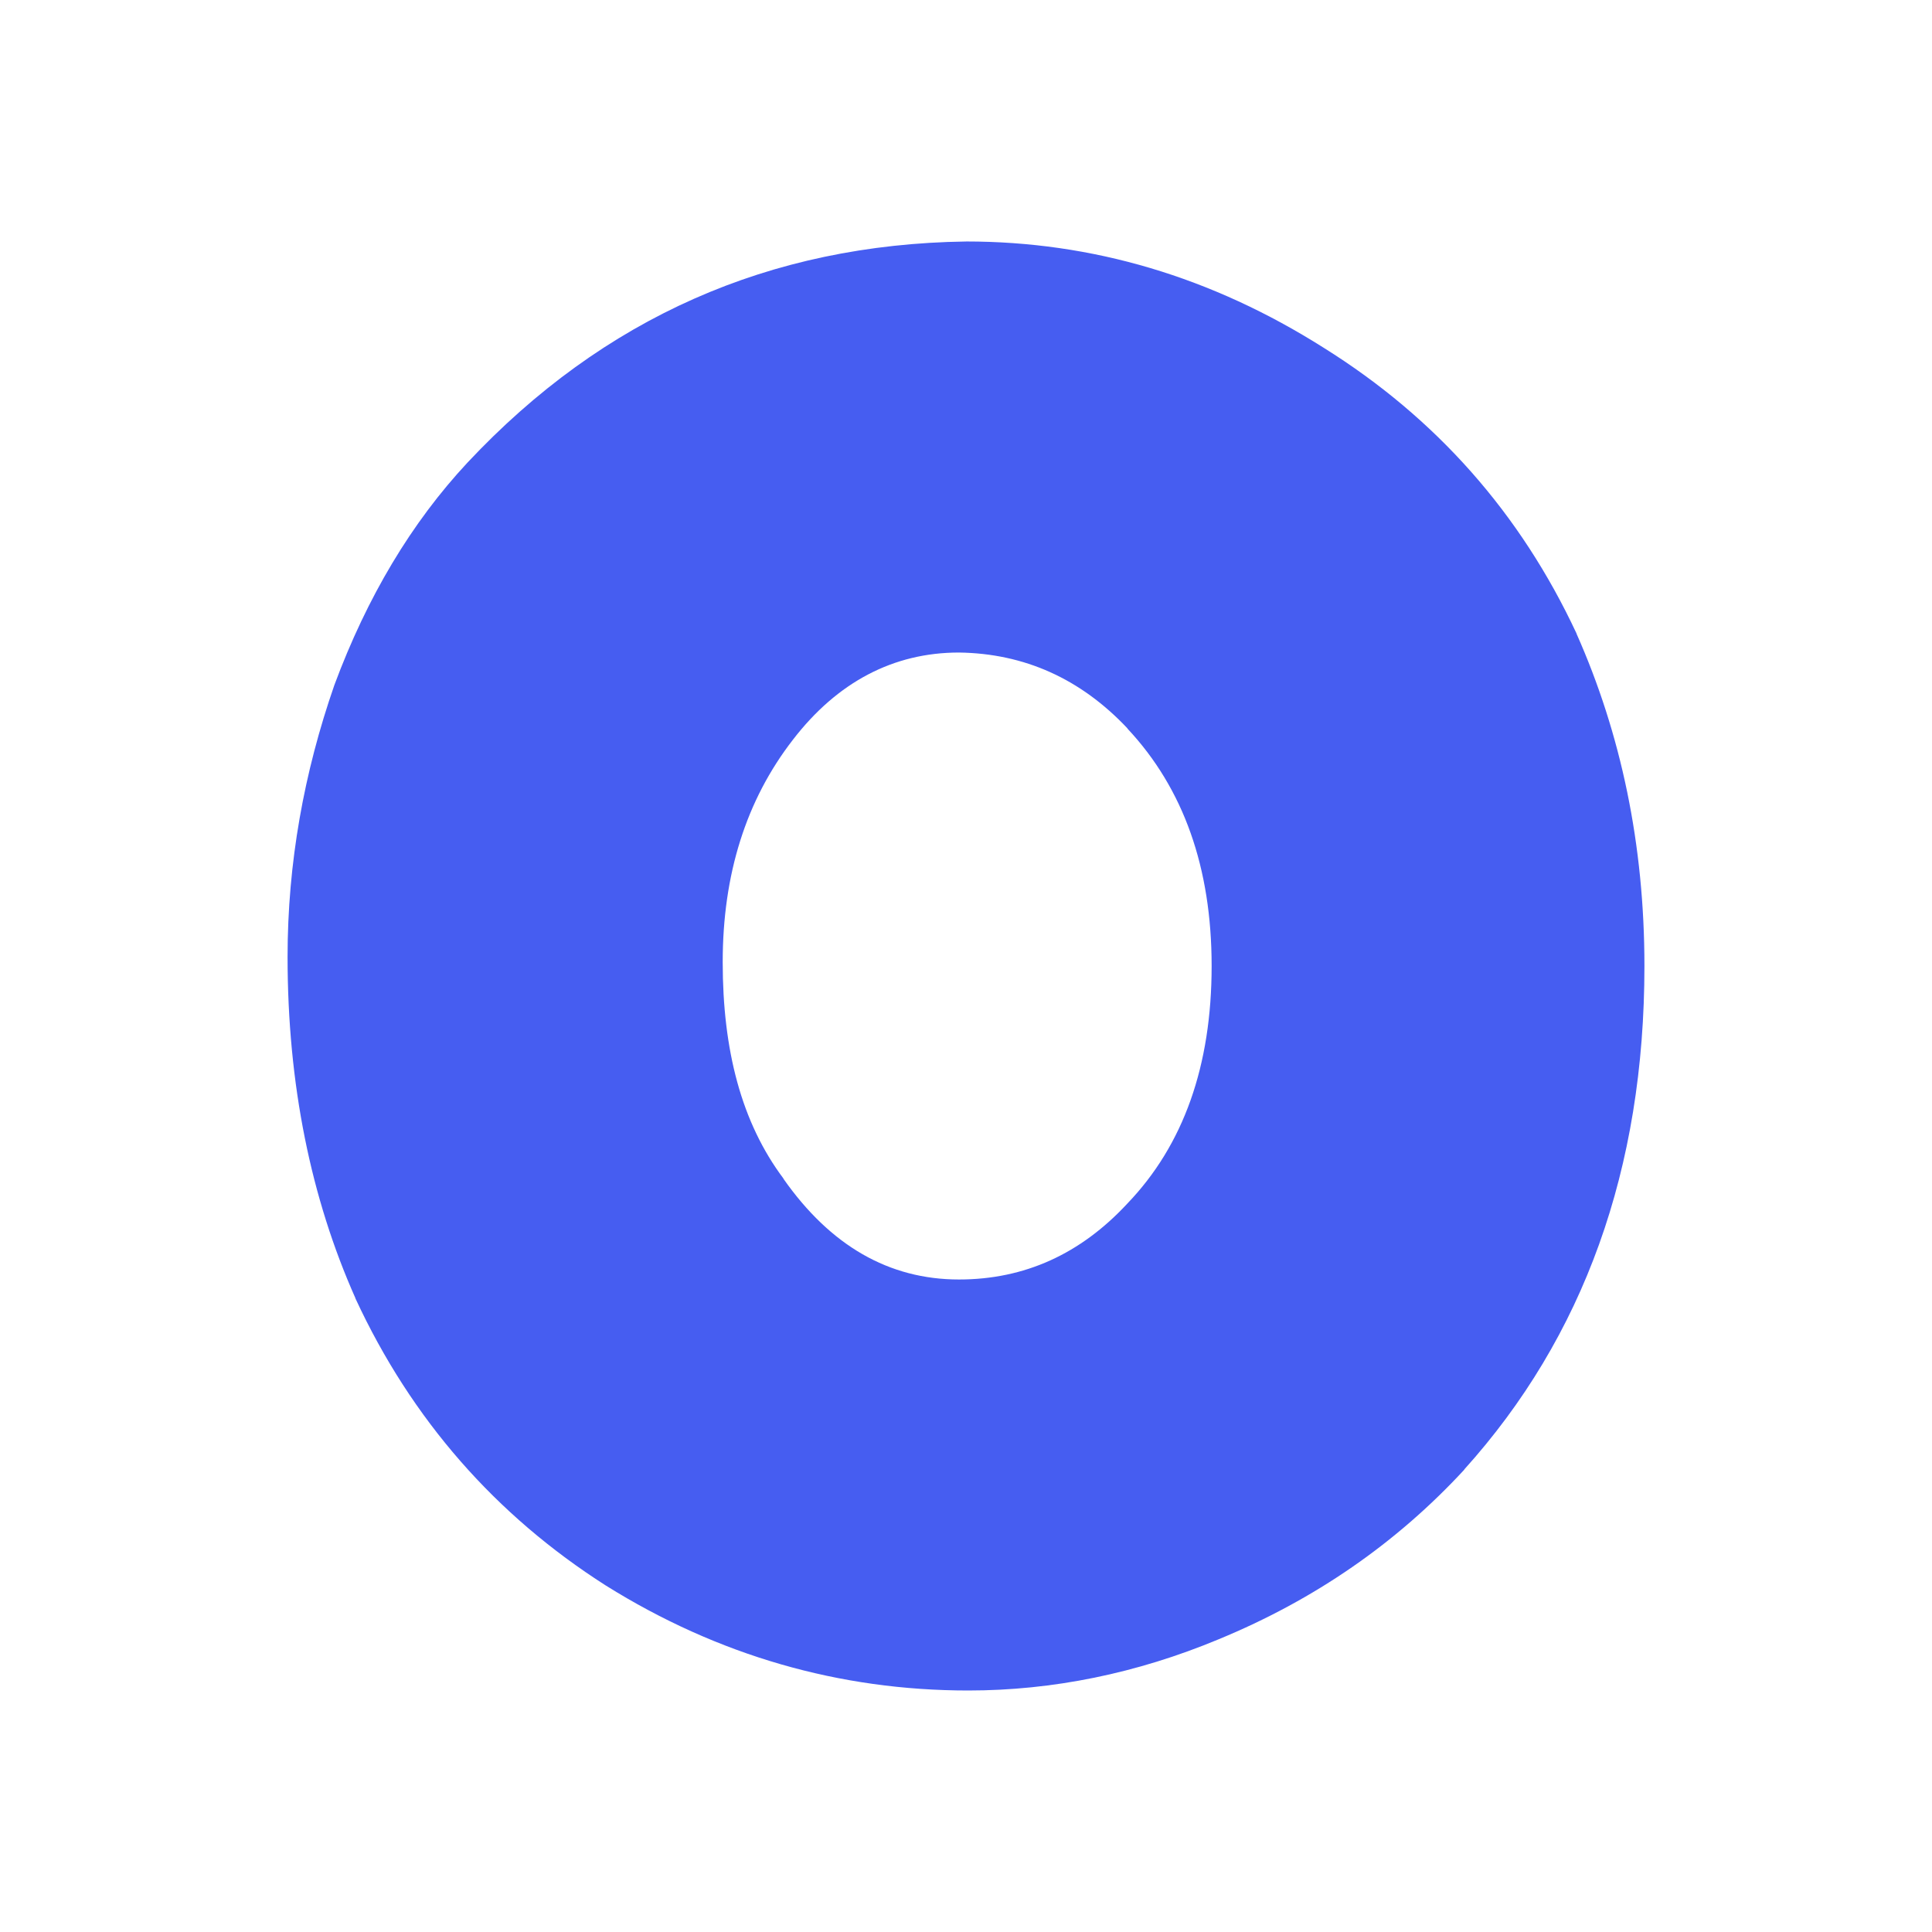 <?xml version="1.0" ?>
<svg xmlns="http://www.w3.org/2000/svg" fill="none" viewBox="0 0 72 72">
	<path d="m0 0h72v72h-72z" fill="#fff"/>
	<path d="m36 9c-7.323.105-13.513 2.842-18.569 8.23-2.092 2.241-3.749 5.013-4.97 8.3-1.133 3.26-1.744 6.634-1.744 10.13 0 4.76.872 8.997 2.529 12.72v.009c2.092 4.516 5.23 8.082 9.328 10.697 4.185 2.615 8.718 3.914 13.513 3.914 3.139 0 6.277-.637 9.329-1.909 3.574-1.473 6.626-3.583 9.154-6.321v-.009c4.446-4.934 6.713-11.185 6.713-18.761 0-4.525-.872-8.649-2.529-12.38v-.009c-2.092-4.481-5.231-8.029-9.415-10.645-4.185-2.65-8.631-3.967-13.338-3.967zm-.261 15.318c2.441.035 4.534.977 6.277 2.825v.009c2.092 2.232 3.138 5.187 3.138 8.849 0 3.714-1.046 6.669-3.138 8.849-1.744 1.883-3.836 2.833-6.277 2.833-2.615 0-4.795-1.264-6.539-3.749v-.009c-1.569-2.092-2.267-4.786-2.267-8.073 0-3.269.872-6.033 2.615-8.282 1.656-2.153 3.749-3.252 6.19-3.252z" fill="#465df1"/>
</svg>